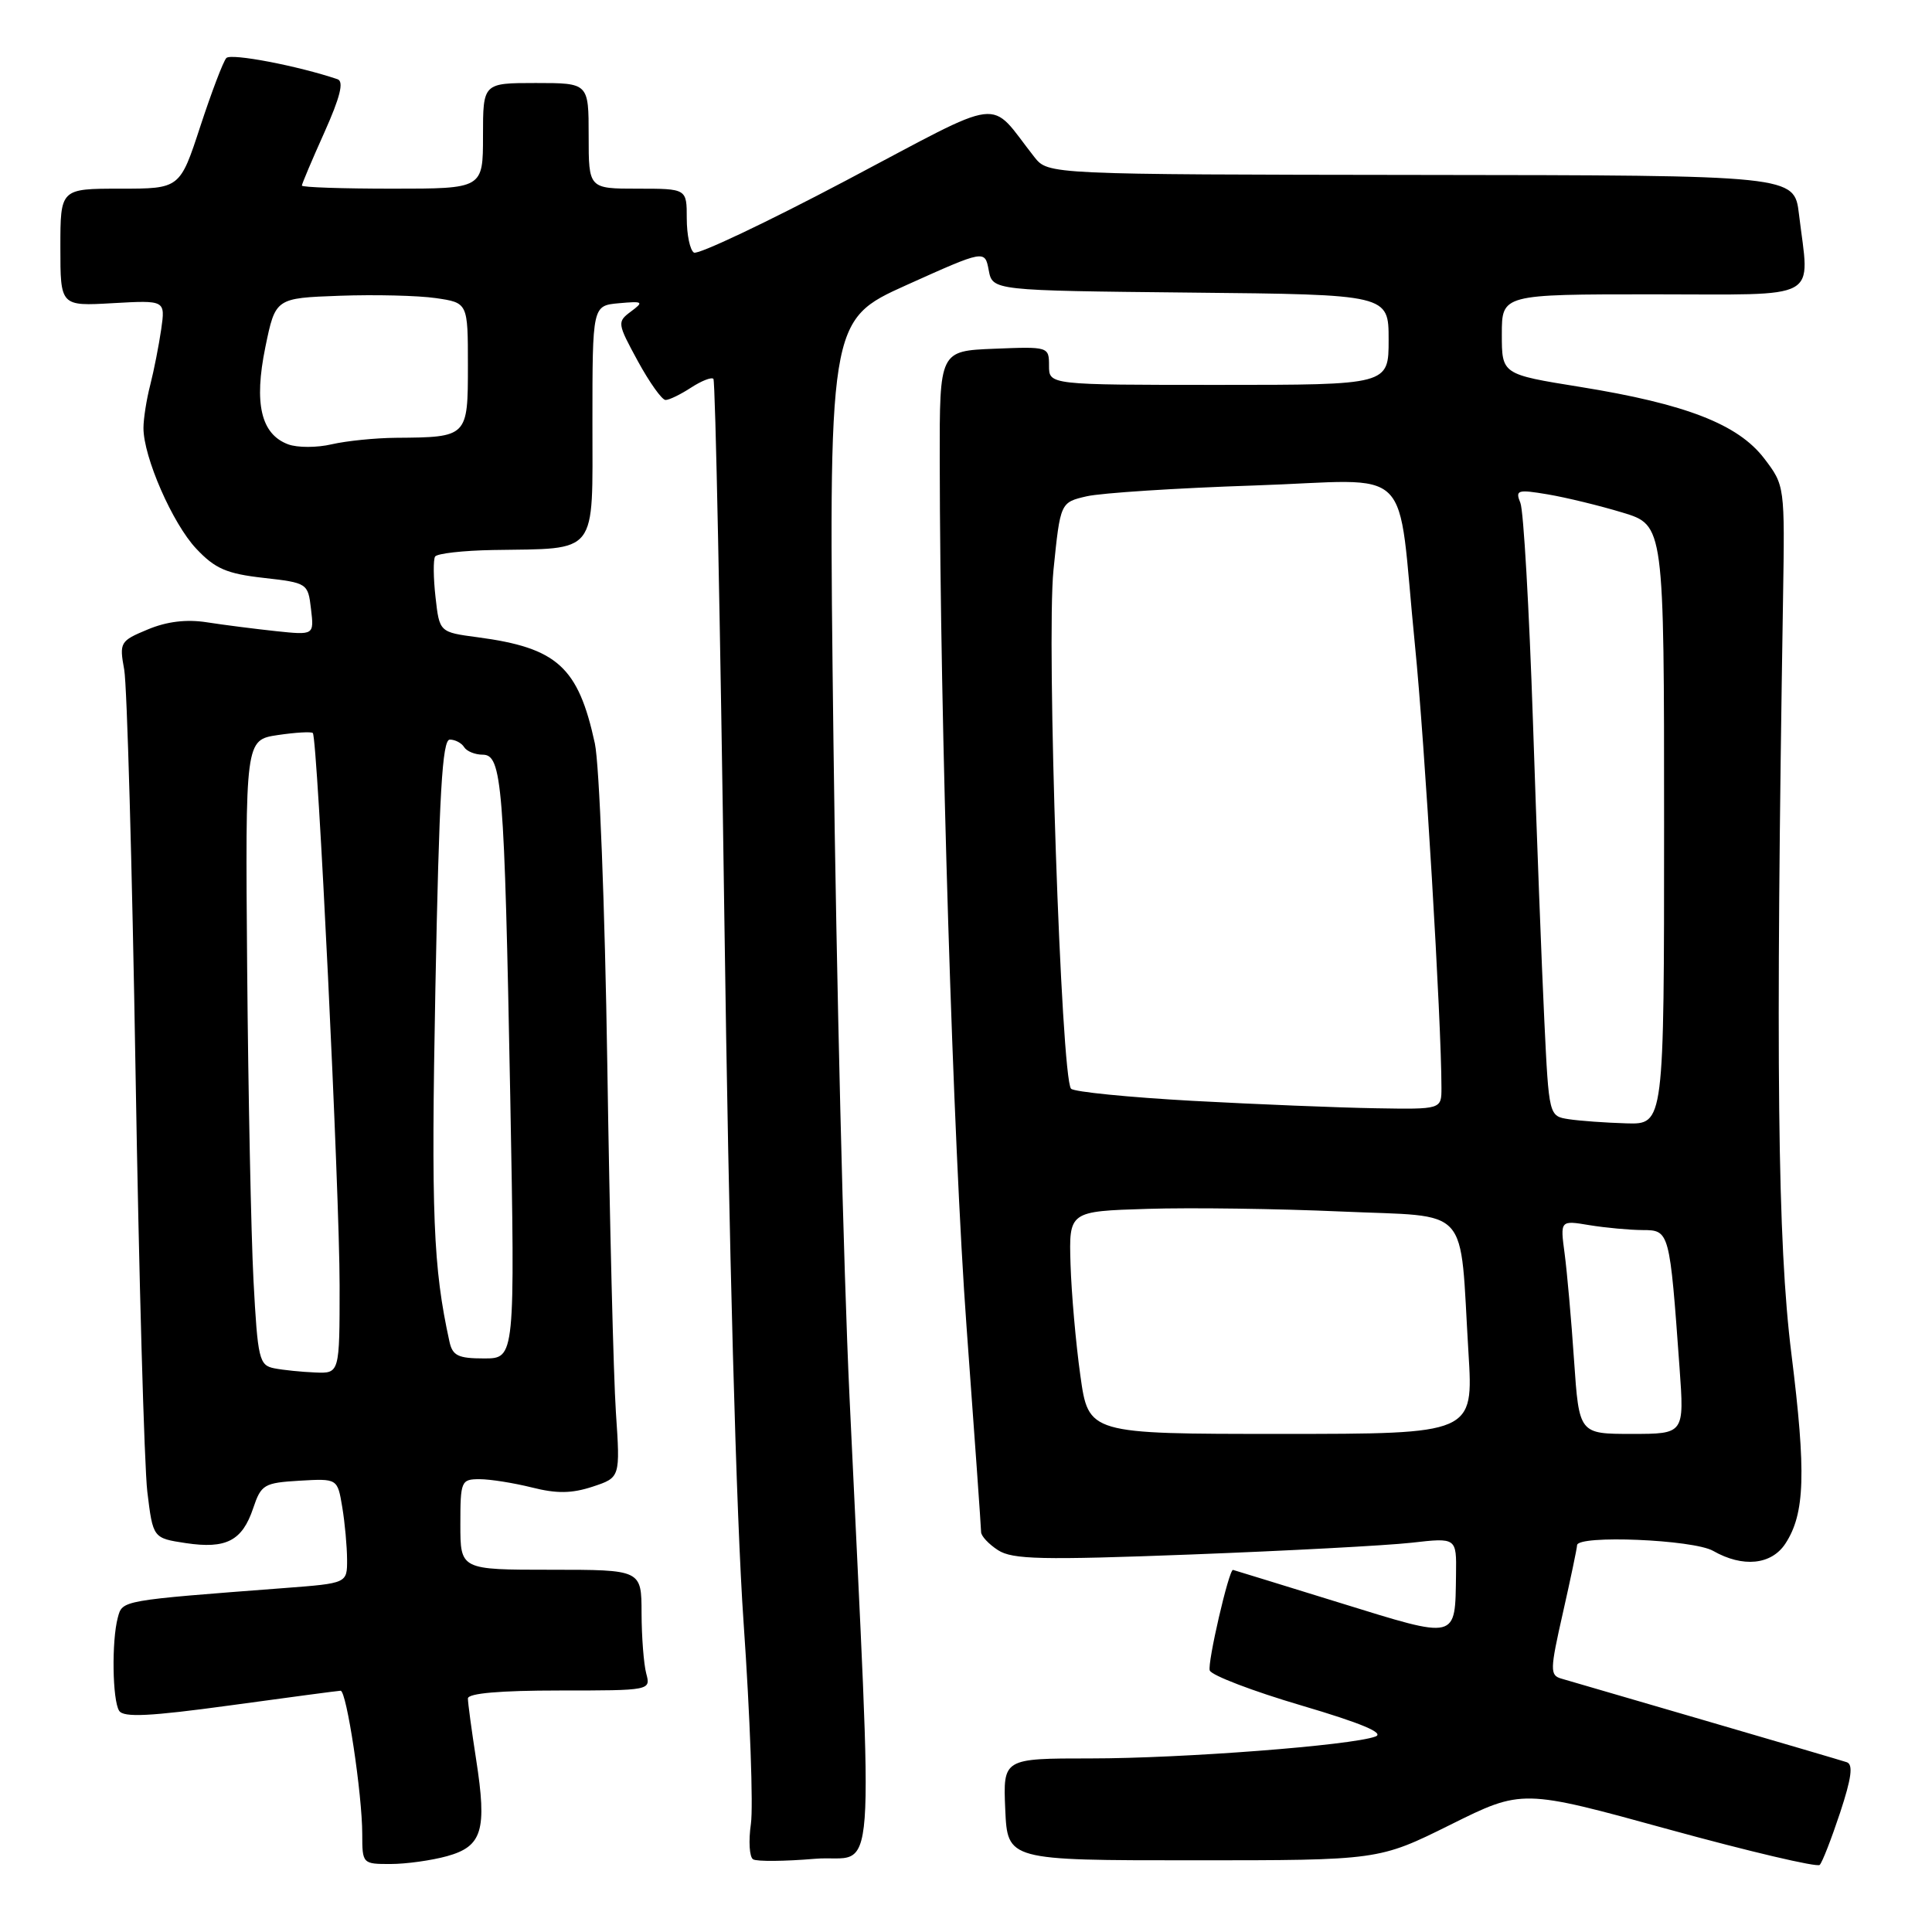 <?xml version="1.0" encoding="UTF-8" standalone="no"?>
<!DOCTYPE svg PUBLIC "-//W3C//DTD SVG 1.1//EN" "http://www.w3.org/Graphics/SVG/1.1/DTD/svg11.dtd" >
<svg xmlns="http://www.w3.org/2000/svg" xmlns:xlink="http://www.w3.org/1999/xlink" version="1.1" viewBox="0 0 256 256">
 <g >
 <path fill="currentColor"
d=" M 243.82 240.20 C 245.34 235.59 245.58 233.79 244.70 233.50 C 244.04 233.28 235.62 230.81 226.00 228.00 C 216.38 225.20 207.76 222.69 206.87 222.42 C 205.36 221.98 205.38 221.27 207.09 213.72 C 208.11 209.20 208.96 205.16 208.97 204.75 C 209.02 203.36 224.38 204.00 227.00 205.50 C 230.93 207.74 234.72 207.36 236.57 204.54 C 239.17 200.57 239.34 195.19 237.37 179.39 C 235.53 164.69 235.27 140.99 236.26 79.42 C 236.50 64.35 236.50 64.34 233.76 60.74 C 230.29 56.21 223.39 53.53 209.39 51.27 C 199.00 49.60 199.00 49.60 199.00 44.30 C 199.00 39.00 199.00 39.00 219.00 39.00 C 241.65 39.00 239.77 40.04 238.37 28.36 C 237.75 23.23 237.75 23.23 188.32 23.18 C 138.89 23.12 138.89 23.12 137.06 20.81 C 130.83 12.91 133.62 12.56 112.14 23.90 C 101.56 29.49 92.47 33.79 91.95 33.47 C 91.43 33.15 91.00 31.11 91.00 28.94 C 91.00 25.00 91.00 25.00 84.50 25.00 C 78.00 25.00 78.00 25.00 78.00 18.00 C 78.00 11.00 78.00 11.00 71.00 11.00 C 64.00 11.00 64.00 11.00 64.00 18.00 C 64.00 25.00 64.00 25.00 52.00 25.00 C 45.40 25.00 40.00 24.82 40.00 24.59 C 40.00 24.37 41.34 21.20 42.98 17.55 C 45.08 12.86 45.59 10.80 44.73 10.50 C 39.51 8.73 30.59 7.02 29.99 7.69 C 29.58 8.13 28.03 12.21 26.54 16.75 C 23.84 25.00 23.84 25.00 15.92 25.00 C 8.00 25.00 8.00 25.00 8.00 32.78 C 8.00 40.57 8.00 40.57 14.96 40.17 C 21.91 39.78 21.91 39.78 21.36 43.64 C 21.05 45.76 20.40 49.08 19.91 51.00 C 19.41 52.92 19.01 55.50 19.01 56.71 C 19.00 60.54 22.86 69.37 26.00 72.70 C 28.49 75.35 30.02 76.02 34.91 76.57 C 40.74 77.23 40.81 77.28 41.21 80.70 C 41.62 84.16 41.62 84.16 36.56 83.63 C 33.78 83.33 29.67 82.81 27.43 82.46 C 24.70 82.03 22.10 82.35 19.57 83.41 C 15.91 84.93 15.80 85.12 16.46 88.74 C 16.83 90.81 17.51 114.77 17.96 142.00 C 18.41 169.23 19.12 194.27 19.52 197.66 C 20.27 203.81 20.27 203.81 24.62 204.47 C 29.97 205.27 32.10 204.17 33.55 199.84 C 34.60 196.71 34.99 196.48 39.70 196.20 C 44.72 195.91 44.72 195.91 45.35 199.70 C 45.70 201.79 45.98 204.92 45.99 206.65 C 46.00 209.79 46.00 209.79 37.75 210.42 C 15.95 212.08 16.23 212.03 15.61 214.34 C 14.78 217.43 14.89 225.29 15.79 226.69 C 16.37 227.60 19.84 227.43 30.52 225.97 C 38.21 224.92 44.78 224.04 45.13 224.03 C 45.92 223.99 48.00 237.76 48.00 243.04 C 48.00 246.95 48.05 247.00 51.75 246.99 C 53.81 246.99 57.18 246.52 59.24 245.95 C 63.91 244.65 64.55 242.54 63.09 233.14 C 62.49 229.28 62.00 225.64 62.00 225.06 C 62.00 224.37 66.26 224.00 74.12 224.00 C 86.19 224.00 86.23 223.99 85.63 221.75 C 85.30 220.51 85.02 216.91 85.01 213.75 C 85.00 208.00 85.00 208.00 73.00 208.00 C 61.00 208.00 61.00 208.00 61.00 202.00 C 61.00 196.23 61.10 196.00 63.56 196.00 C 64.96 196.00 68.08 196.50 70.49 197.10 C 73.77 197.93 75.77 197.90 78.53 196.99 C 82.19 195.78 82.19 195.78 81.61 187.14 C 81.29 182.39 80.78 161.62 80.47 141.00 C 80.15 120.12 79.42 101.28 78.82 98.50 C 76.62 88.36 73.83 85.84 63.29 84.44 C 58.23 83.77 58.23 83.77 57.71 79.14 C 57.42 76.59 57.40 74.16 57.65 73.75 C 57.91 73.34 61.35 72.95 65.31 72.88 C 79.37 72.65 78.50 73.76 78.50 55.99 C 78.50 40.50 78.50 40.50 82.00 40.18 C 85.22 39.89 85.35 39.98 83.60 41.28 C 81.76 42.65 81.79 42.84 84.51 47.84 C 86.06 50.68 87.71 53.00 88.19 53.00 C 88.68 53.00 90.19 52.26 91.57 51.36 C 92.94 50.47 94.27 49.94 94.53 50.20 C 94.79 50.46 95.44 82.58 95.98 121.58 C 96.58 165.11 97.56 201.19 98.53 215.00 C 99.39 227.38 99.82 239.37 99.50 241.66 C 99.17 243.95 99.30 246.07 99.79 246.37 C 100.27 246.67 103.96 246.64 107.98 246.30 C 116.28 245.60 115.73 252.98 112.56 185.00 C 111.77 168.22 110.82 129.29 110.44 98.48 C 109.75 42.45 109.75 42.45 120.12 37.77 C 130.50 33.10 130.50 33.10 131.01 35.80 C 131.52 38.50 131.52 38.50 157.76 38.77 C 184.00 39.03 184.00 39.03 184.00 45.02 C 184.00 51.00 184.00 51.00 161.50 51.00 C 139.00 51.00 139.00 51.00 139.00 48.46 C 139.00 45.94 138.93 45.92 131.75 46.21 C 124.50 46.50 124.50 46.50 124.52 61.00 C 124.56 95.54 126.29 151.51 128.07 175.77 C 129.13 190.23 130.00 202.48 130.00 203.00 C 130.00 203.53 131.01 204.61 132.25 205.41 C 134.16 206.64 138.03 206.73 157.78 205.98 C 170.58 205.49 183.74 204.79 187.03 204.42 C 193.00 203.74 193.00 203.74 192.93 208.62 C 192.80 217.37 193.28 217.25 177.50 212.37 C 169.80 209.99 163.45 208.03 163.38 208.02 C 162.84 207.93 159.95 220.44 160.30 221.35 C 160.55 222.00 166.01 224.09 172.43 225.98 C 180.42 228.34 183.51 229.64 182.25 230.10 C 179.07 231.28 156.68 233.00 144.53 233.00 C 132.91 233.00 132.91 233.00 133.20 239.75 C 133.50 246.50 133.50 246.50 158.09 246.50 C 182.69 246.50 182.69 246.50 192.20 241.78 C 201.70 237.06 201.70 237.06 221.10 242.40 C 231.77 245.33 240.78 247.45 241.12 247.11 C 241.46 246.78 242.67 243.66 243.82 240.20 Z  M 143.15 182.25 C 142.55 177.99 141.97 171.35 141.85 167.50 C 141.64 160.50 141.64 160.50 152.07 160.18 C 157.81 160.00 169.33 160.16 177.68 160.53 C 195.14 161.31 193.37 159.35 194.58 179.25 C 195.24 190.00 195.24 190.00 169.73 190.00 C 144.23 190.00 144.23 190.00 143.15 182.25 Z  M 208.57 180.25 C 208.21 174.89 207.64 168.52 207.32 166.10 C 206.73 161.69 206.73 161.69 210.61 162.34 C 212.75 162.69 215.92 162.98 217.66 162.99 C 221.22 163.00 221.24 163.09 222.55 181.25 C 223.18 190.00 223.18 190.00 216.21 190.00 C 209.24 190.00 209.24 190.00 208.57 180.25 Z  M 36.35 181.31 C 34.34 180.91 34.15 180.13 33.59 169.69 C 33.27 163.54 32.89 144.90 32.75 128.27 C 32.50 98.05 32.50 98.05 36.80 97.40 C 39.16 97.05 41.26 96.93 41.45 97.13 C 42.08 97.77 45.00 158.06 45.00 170.32 C 45.00 182.00 45.00 182.00 41.75 181.86 C 39.96 181.79 37.53 181.54 36.35 181.31 Z  M 59.55 177.75 C 57.40 167.93 57.12 161.05 57.69 131.00 C 58.19 105.18 58.60 98.00 59.60 98.00 C 60.31 98.00 61.16 98.45 61.50 99.00 C 61.84 99.55 62.95 100.00 63.96 100.00 C 66.52 100.00 66.83 103.84 67.61 145.25 C 68.25 180.00 68.25 180.00 64.15 180.00 C 60.70 180.00 59.96 179.64 59.55 177.75 Z  M 207.87 148.30 C 205.24 147.89 205.24 147.89 204.63 135.20 C 204.29 128.21 203.61 110.35 203.12 95.50 C 202.62 80.65 201.88 67.66 201.46 66.64 C 200.76 64.93 201.06 64.83 205.10 65.51 C 207.52 65.92 211.97 67.00 215.00 67.92 C 220.50 69.59 220.50 69.59 220.50 109.29 C 220.50 149.00 220.50 149.00 215.50 148.85 C 212.75 148.77 209.32 148.52 207.87 148.30 Z  M 158.06 145.87 C 149.57 145.40 142.31 144.68 141.92 144.26 C 140.60 142.82 138.64 84.99 139.59 75.54 C 140.50 66.57 140.50 66.57 144.00 65.76 C 145.93 65.32 155.90 64.67 166.18 64.33 C 187.83 63.61 185.02 60.82 187.49 85.50 C 188.79 98.39 191.00 135.40 191.00 144.15 C 191.00 147.00 191.00 147.00 182.25 146.85 C 177.44 146.77 166.55 146.33 158.06 145.87 Z  M 38.19 58.88 C 34.58 57.54 33.63 53.48 35.16 46.00 C 36.50 39.50 36.50 39.50 45.00 39.19 C 49.67 39.02 55.41 39.16 57.75 39.50 C 62.00 40.12 62.00 40.12 62.00 48.44 C 62.00 57.91 61.98 57.94 52.50 58.01 C 49.75 58.03 45.91 58.42 43.96 58.87 C 42.01 59.33 39.41 59.33 38.19 58.88 Z "/>
</g>
</svg>